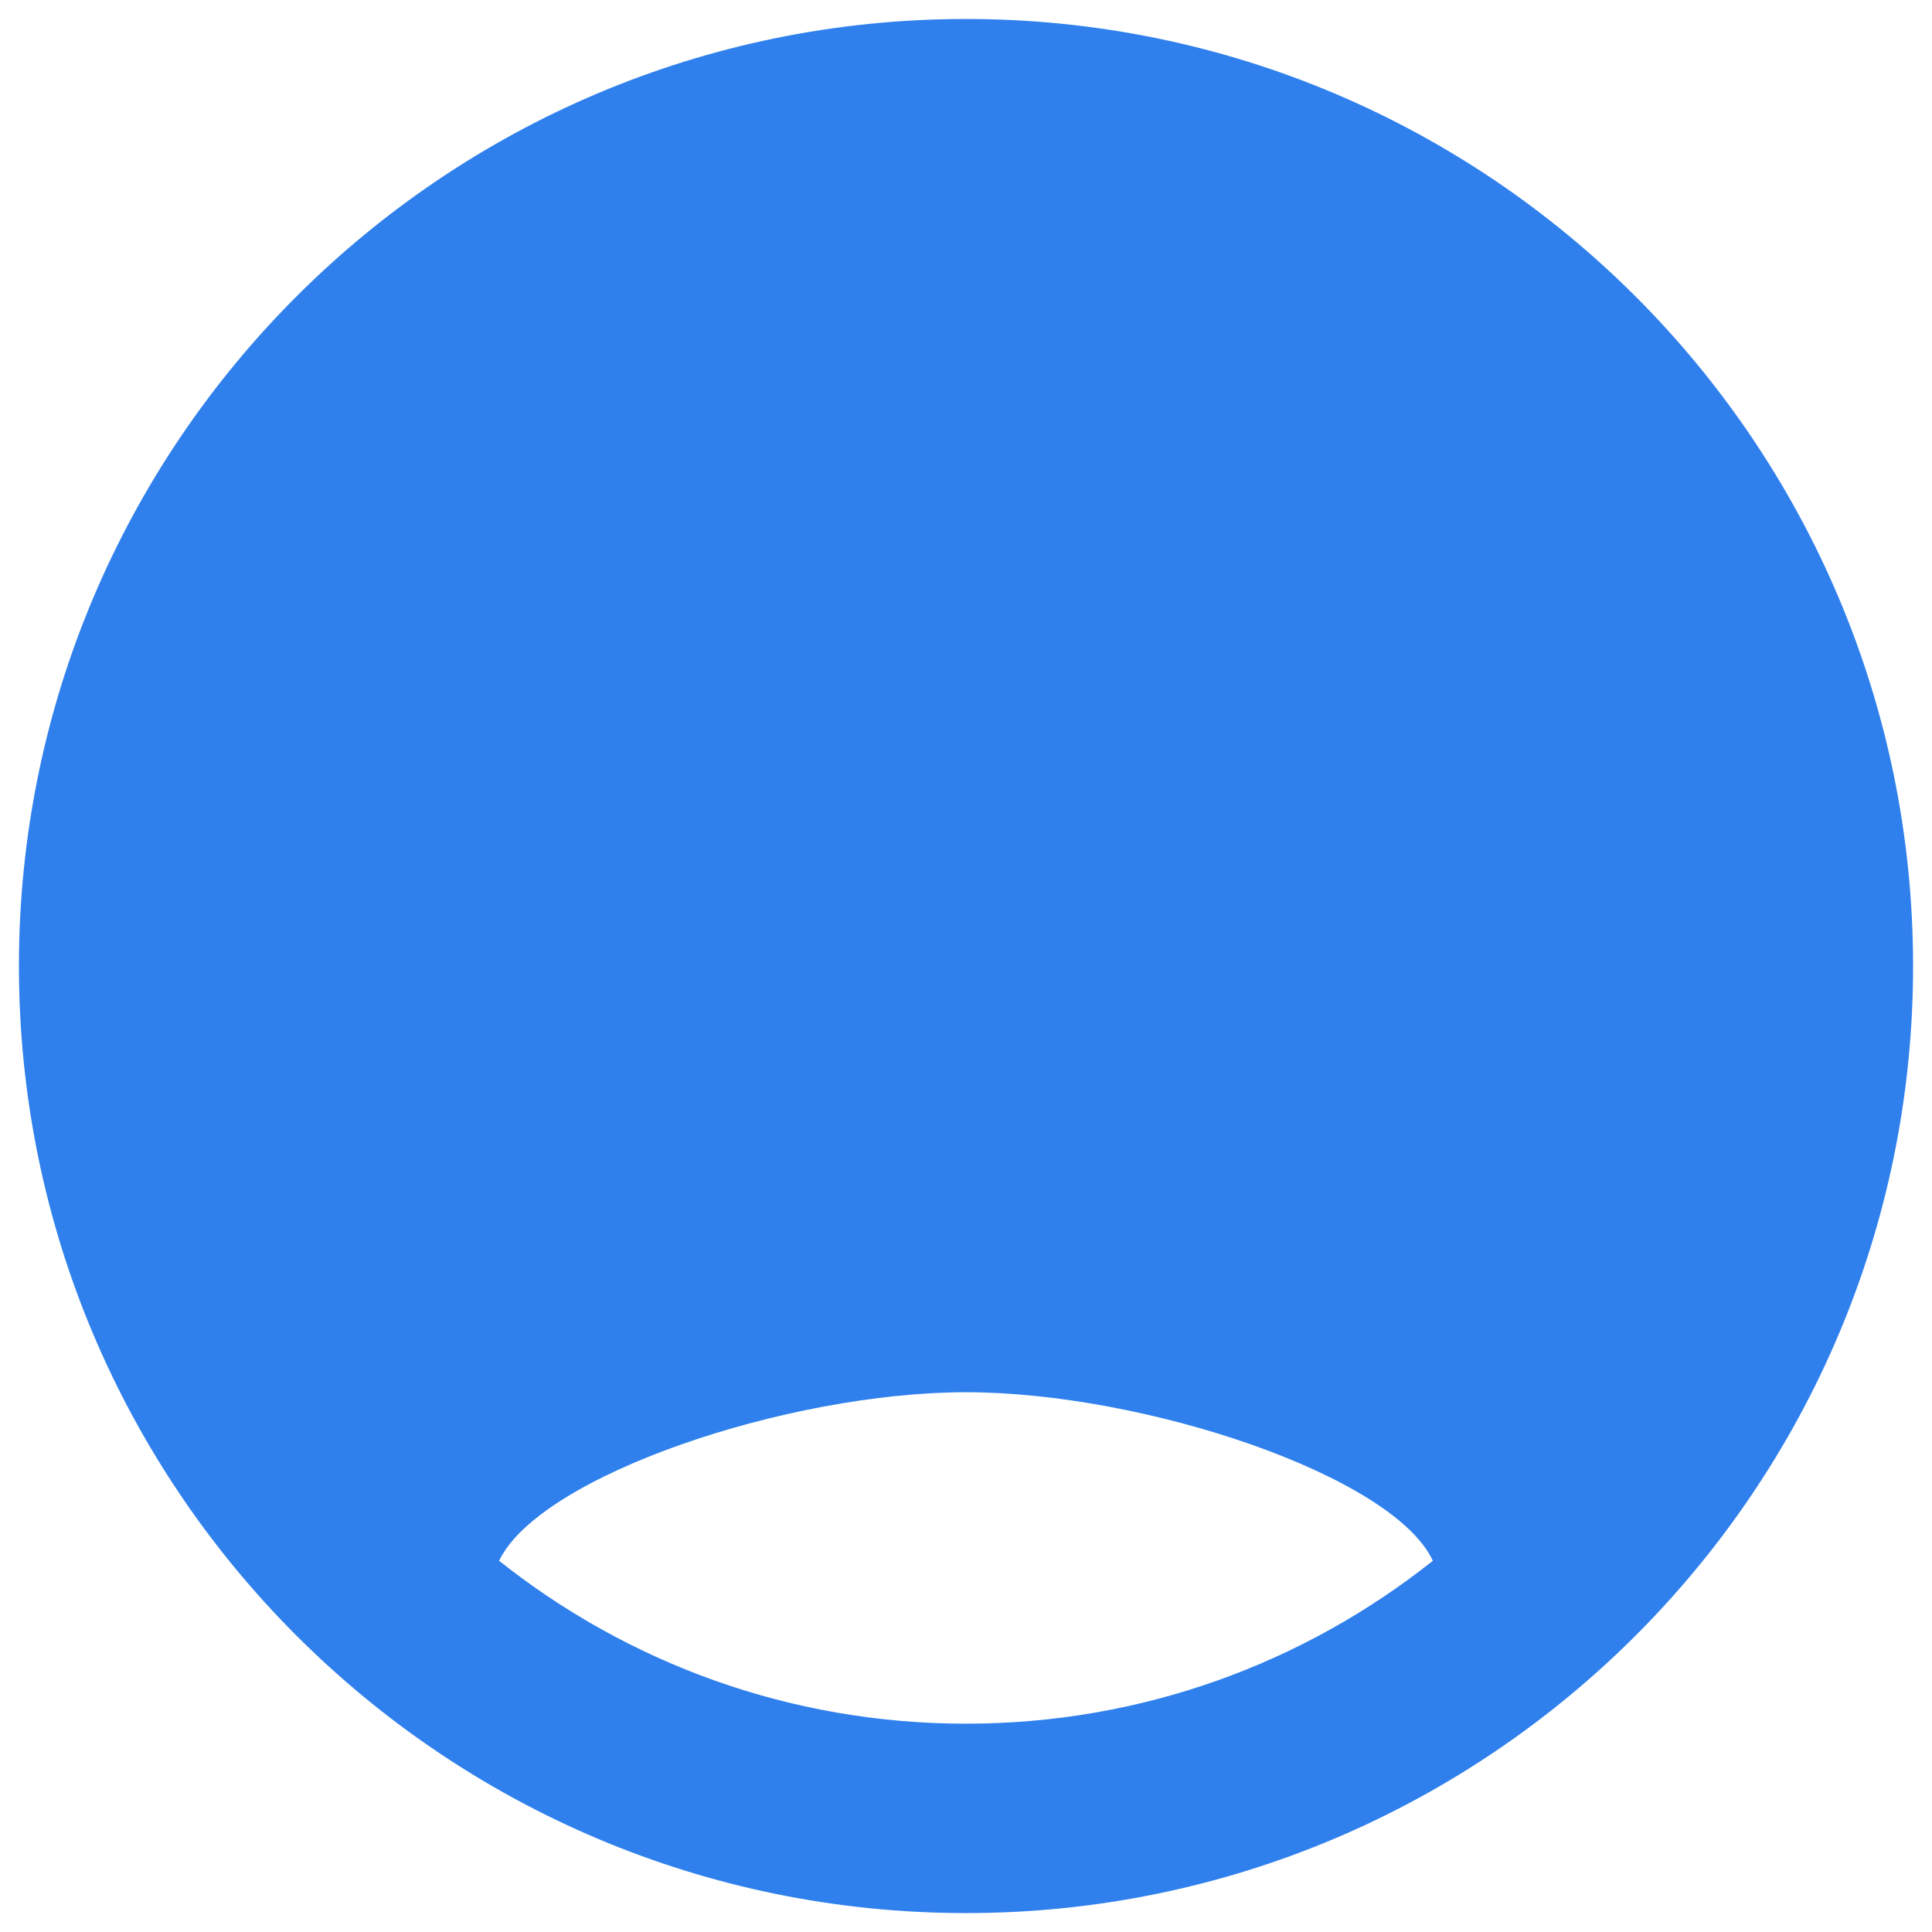 <svg width="34" height="34" viewBox="0 0 34 34" fill="none" xmlns="http://www.w3.org/2000/svg">
	<path fillRule="evenodd" clipRule="evenodd" d="M17 0.334C7.8 0.334 0.333 7.801 0.333 17.001C0.333 26.201 7.8 33.667 17 33.667C26.2 33.667 33.667 26.201 33.667 17.001C33.667 7.801 26.2 0.334 17 0.334ZM8.783 27.467C9.5 25.967 13.867 24.501 17 24.501C20.133 24.501 24.517 25.967 25.216 27.467C22.95 29.267 20.1 30.334 17 30.334C13.9 30.334 11.05 29.267 8.783 27.467ZM17 21.167C19.433 21.167 25.217 22.151 27.6 25.051C29.3 22.817 30.333 20.034 30.333 17.001C30.333 9.651 24.35 3.667 17 3.667C9.65 3.667 3.667 9.651 3.667 17.001C3.667 20.034 4.7 22.817 6.4 25.051C8.783 22.151 14.567 21.167 17 21.167ZM17 7.001C13.767 7.001 11.167 9.601 11.167 12.834C11.167 16.067 13.767 18.667 17 18.667C20.233 18.667 22.833 16.067 22.833 12.834C22.833 9.601 20.233 7.001 17 7.001ZM14.5 12.834C14.5 14.217 15.617 15.334 17 15.334C18.383 15.334 19.5 14.217 19.5 12.834C19.5 11.451 18.383 10.334 17 10.334C15.617 10.334 14.5 11.451 14.5 12.834Z" fill="#2F80ED"/>
</svg>
